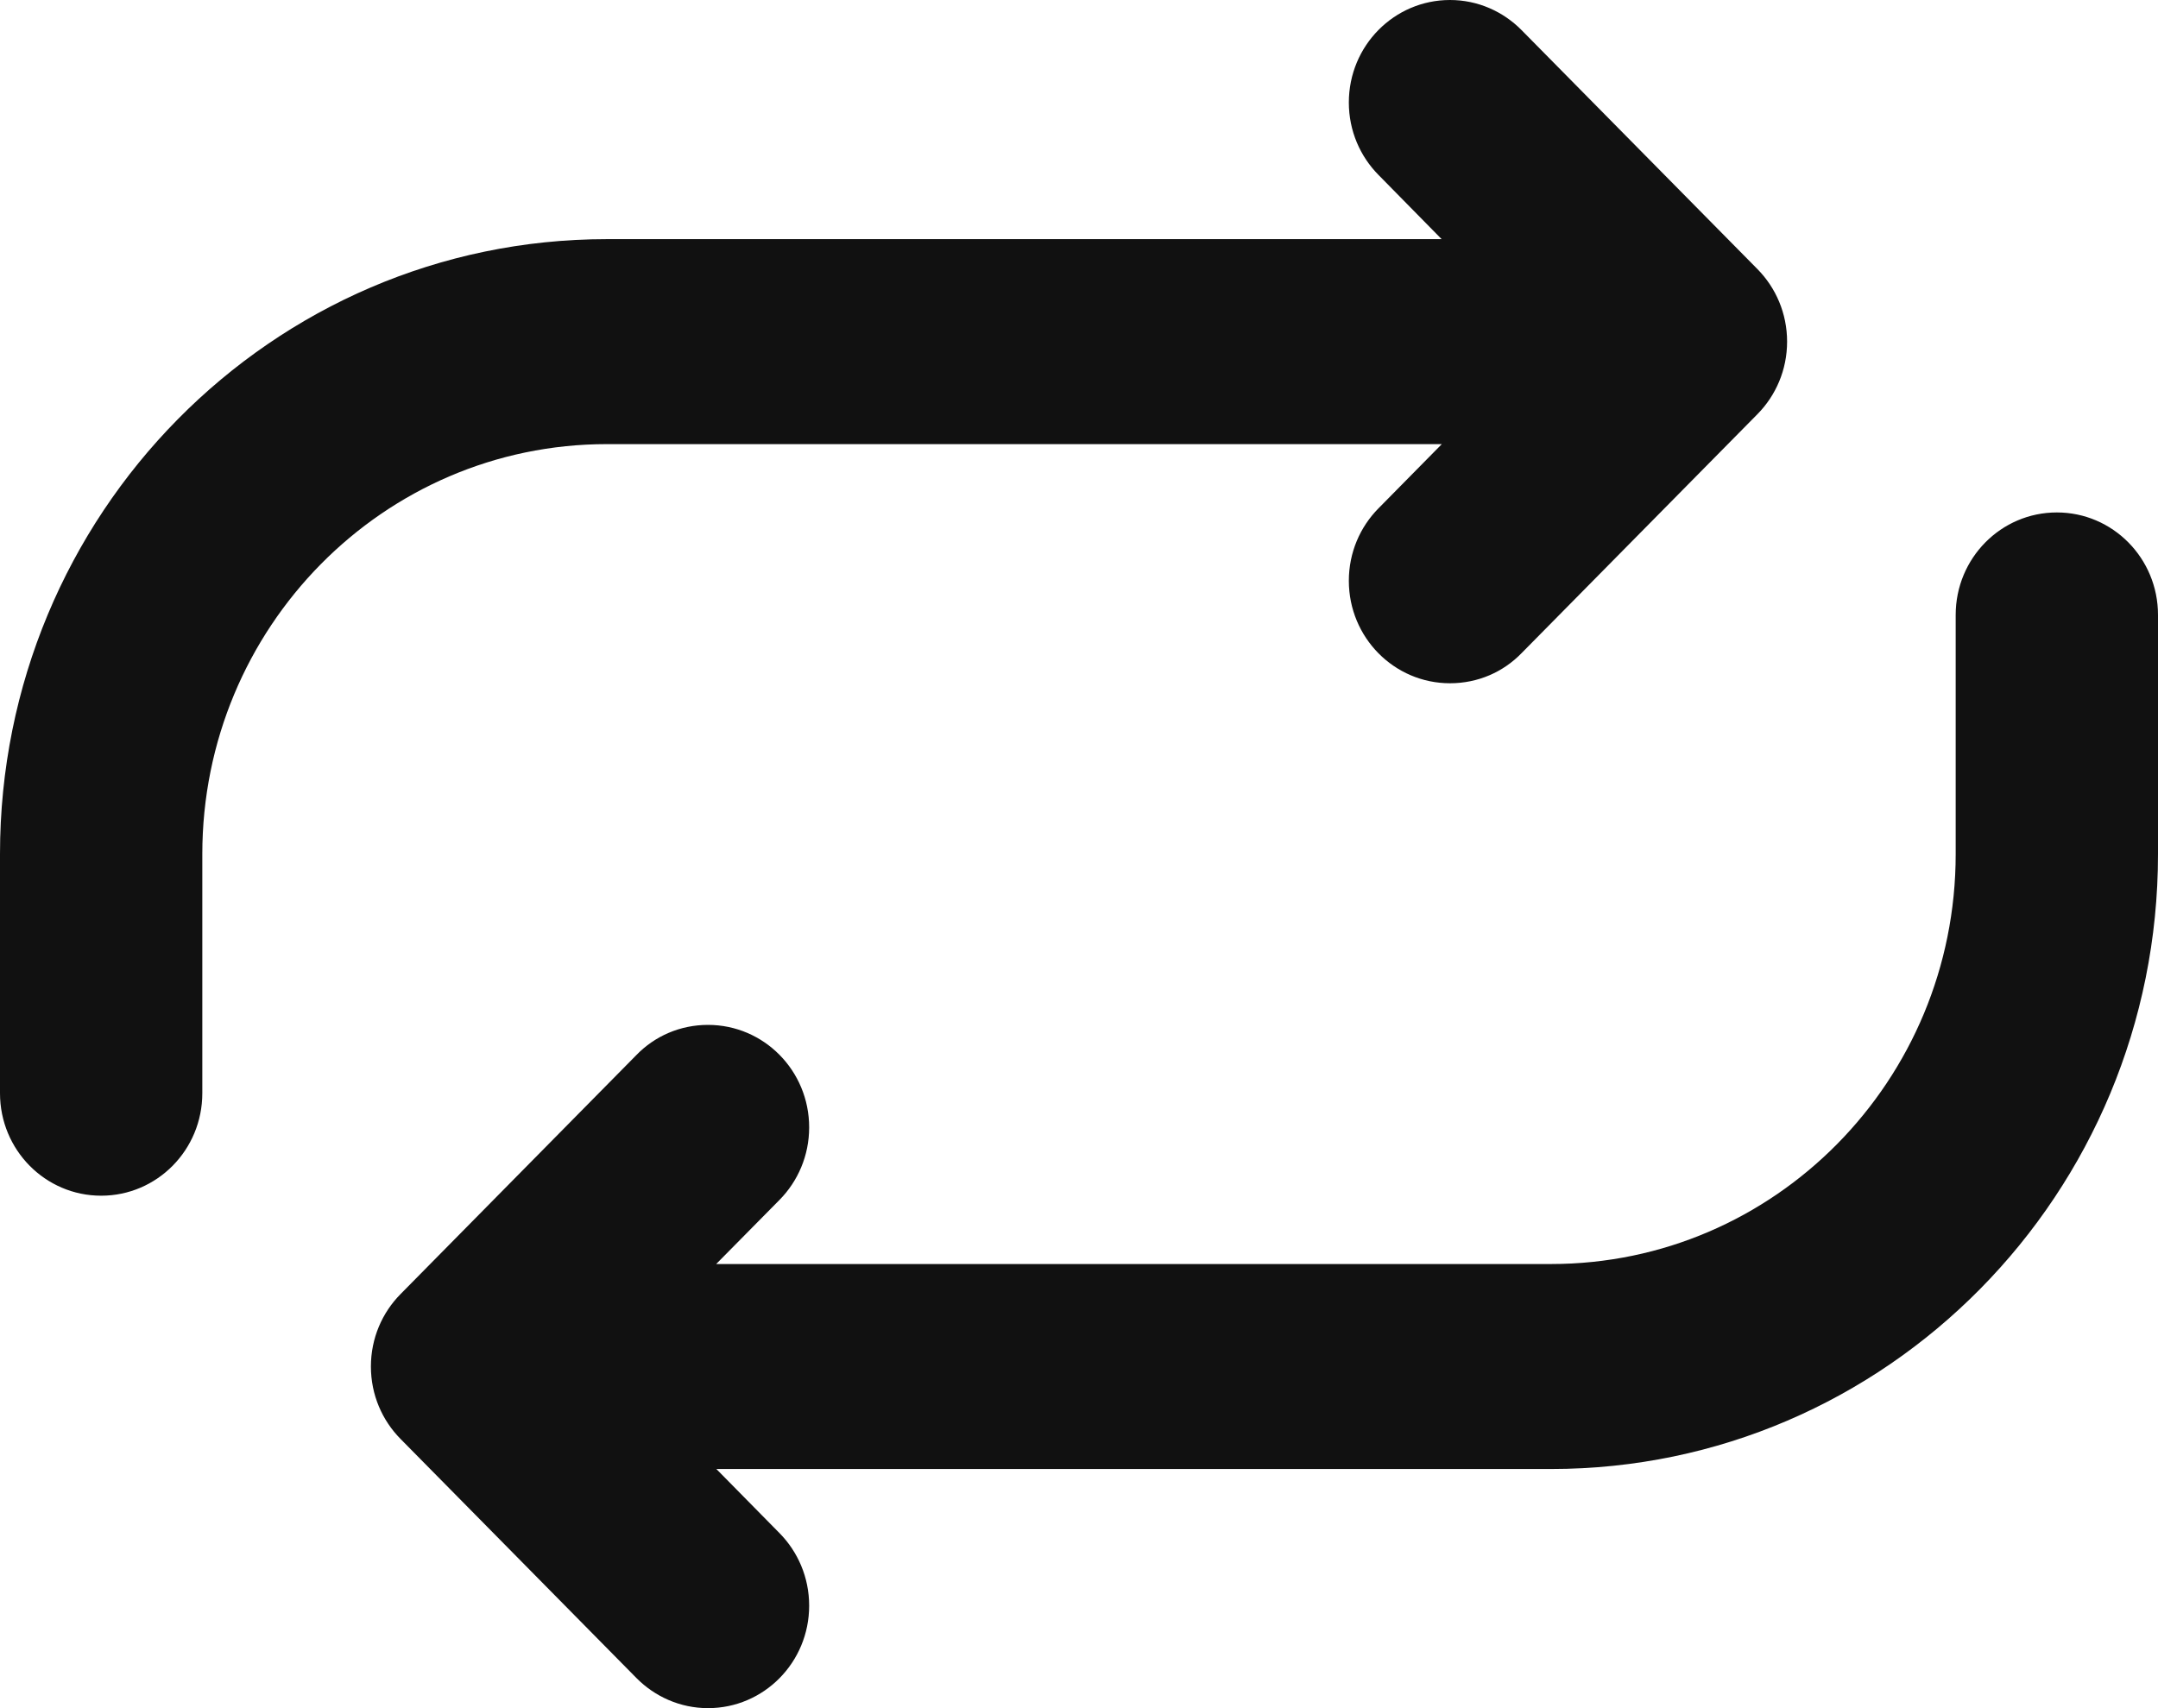 <?xml version="1.0" encoding="UTF-8" standalone="no"?>
<svg width="24px" height="19px" viewBox="0 0 24 19" version="1.1" xmlns="http://www.w3.org/2000/svg" xmlns:xlink="http://www.w3.org/1999/xlink">
    <!-- Generator: Sketch 41.2 (35397) - http://www.bohemiancoding.com/sketch -->
    <title>Fill 39</title>
    <desc>Created with Sketch.</desc>
    <defs></defs>
    <g id="05.100.00-OpenSource-Amplitude" stroke="none" stroke-width="1" fill="none" fill-rule="evenodd">
        <g id="HD_05.100.00-521Website_OpenSource-Amplitude" transform="translate(-427, -792)" fill="#111">
            <g id="Lead-in">
                <g id="Player" transform="translate(368, 359)">
                    <g id="Controllers/Status/Info" transform="translate(0, 357)">
                        <path d="M75.921,83.266 C75.718,83.475 75.437,83.6 75.126,83.6 C74.505,83.6 74.001,83.091 74.001,82.46 C74.001,82.145 74.127,81.86 74.331,81.654 L75.035,80.94 L65.75,80.94 C63.265,80.94 61.25,82.981 61.25,85.5 L61.25,88.16 C61.25,88.791 60.746,89.3 60.125,89.3 C59.504,89.3 59,88.791 59,88.16 L59,85.5 C59,81.723 62.022,78.66 65.75,78.66 L75.033,78.66 L74.331,77.946 C74.127,77.74 74.001,77.455 74.001,77.14 C74.001,76.509 74.505,76 75.126,76 C75.437,76 75.718,76.129 75.921,76.334 L78.546,78.994 C78.749,79.2 78.875,79.485 78.875,79.8 C78.875,80.115 78.749,80.4 78.546,80.606 L75.921,83.266 L75.921,83.266 Z M76.25,92.34 L66.967,92.34 L67.67,93.054 C67.873,93.26 67.999,93.545 67.999,93.86 C67.999,94.491 67.495,95 66.874,95 C66.564,95 66.282,94.871 66.079,94.666 L63.455,92.006 C63.251,91.8 63.125,91.515 63.125,91.2 C63.125,90.885 63.251,90.6 63.455,90.394 L66.079,87.734 C66.282,87.525 66.564,87.4 66.874,87.4 C67.495,87.4 67.999,87.909 67.999,88.54 C67.999,88.855 67.873,89.14 67.67,89.346 L66.965,90.06 L76.25,90.06 C78.736,90.06 80.75,88.019 80.75,85.5 L80.75,82.84 C80.75,82.209 81.254,81.7 81.875,81.7 C82.496,81.7 83,82.209 83,82.84 L83,85.5 C83,89.277 79.978,92.34 76.25,92.34 L76.25,92.34 Z" id="Fill-39"></path>
                    </g>
                </g>
            </g>
        </g>
    </g>
</svg>
